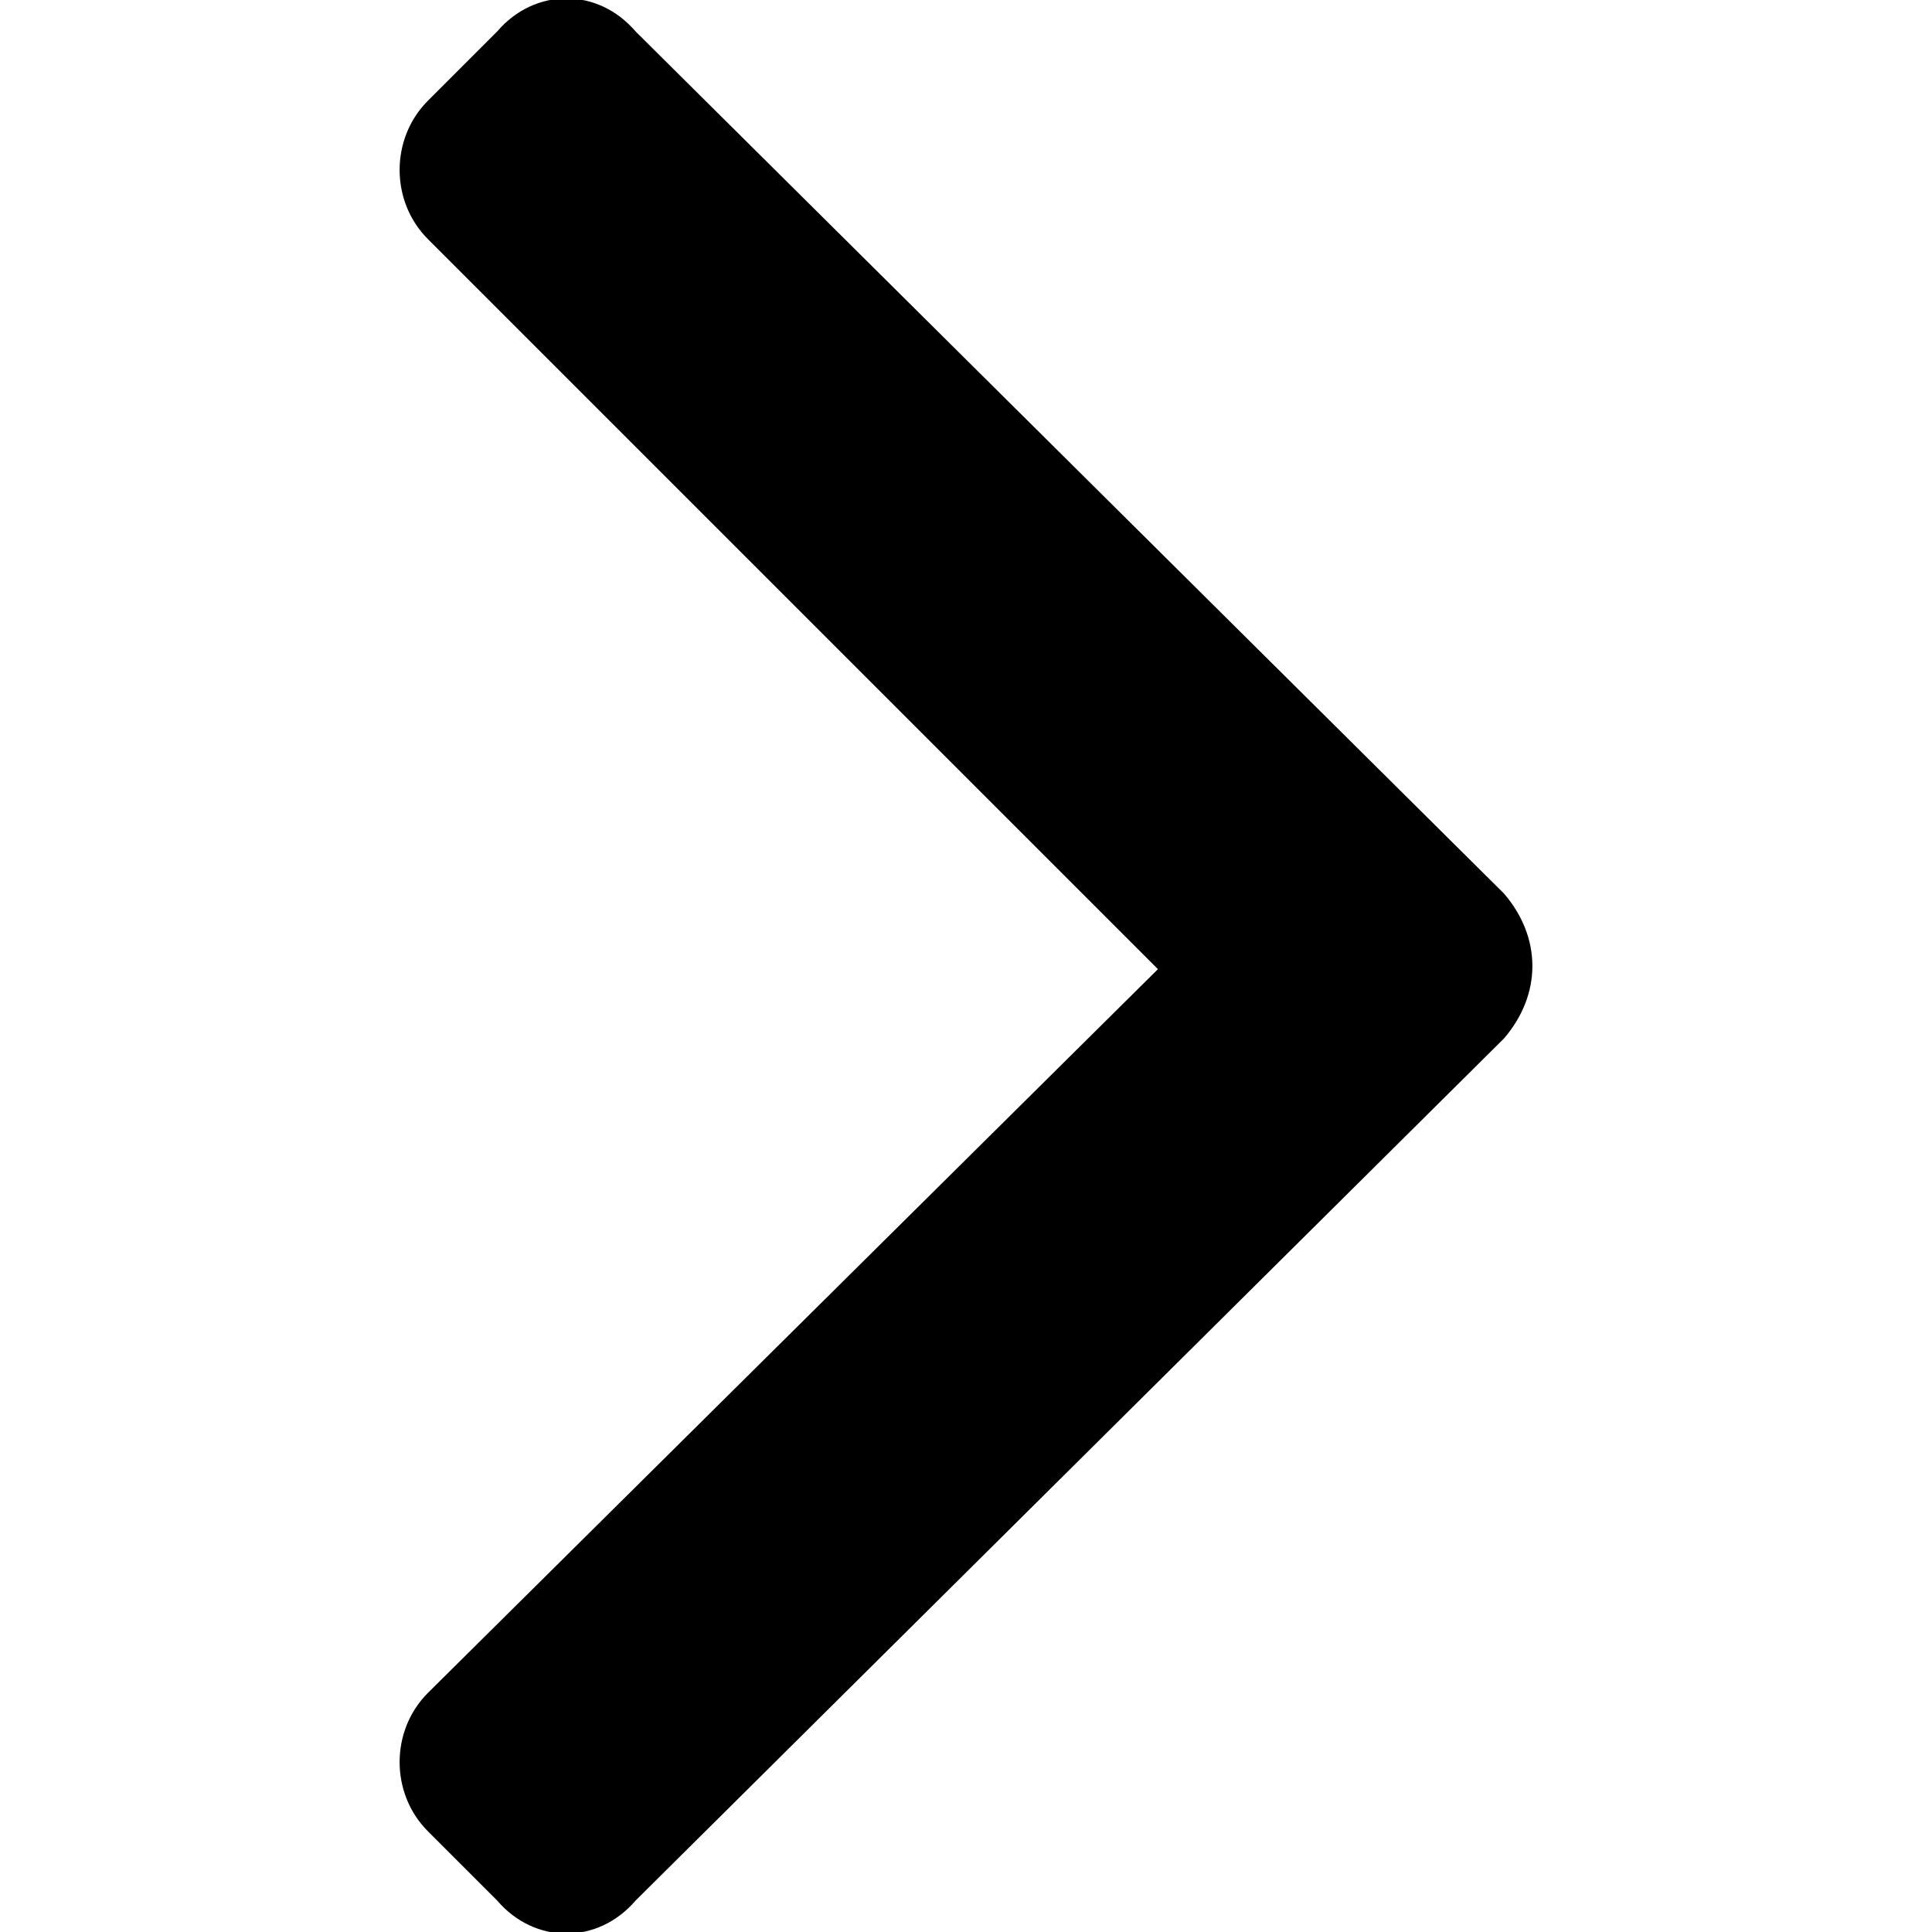 <svg version="1" xmlns="http://www.w3.org/2000/svg" width="307" height="307" viewBox="0 0 307 307"><path d="M239 142L101 5c-6-7-16-7-22 0L68 16c-6 6-6 16 0 22l116 116L68 269c-6 6-6 16 0 22l11 11c6 7 16 7 22 0l138-137c6-7 6-16 0-23z"/></svg>